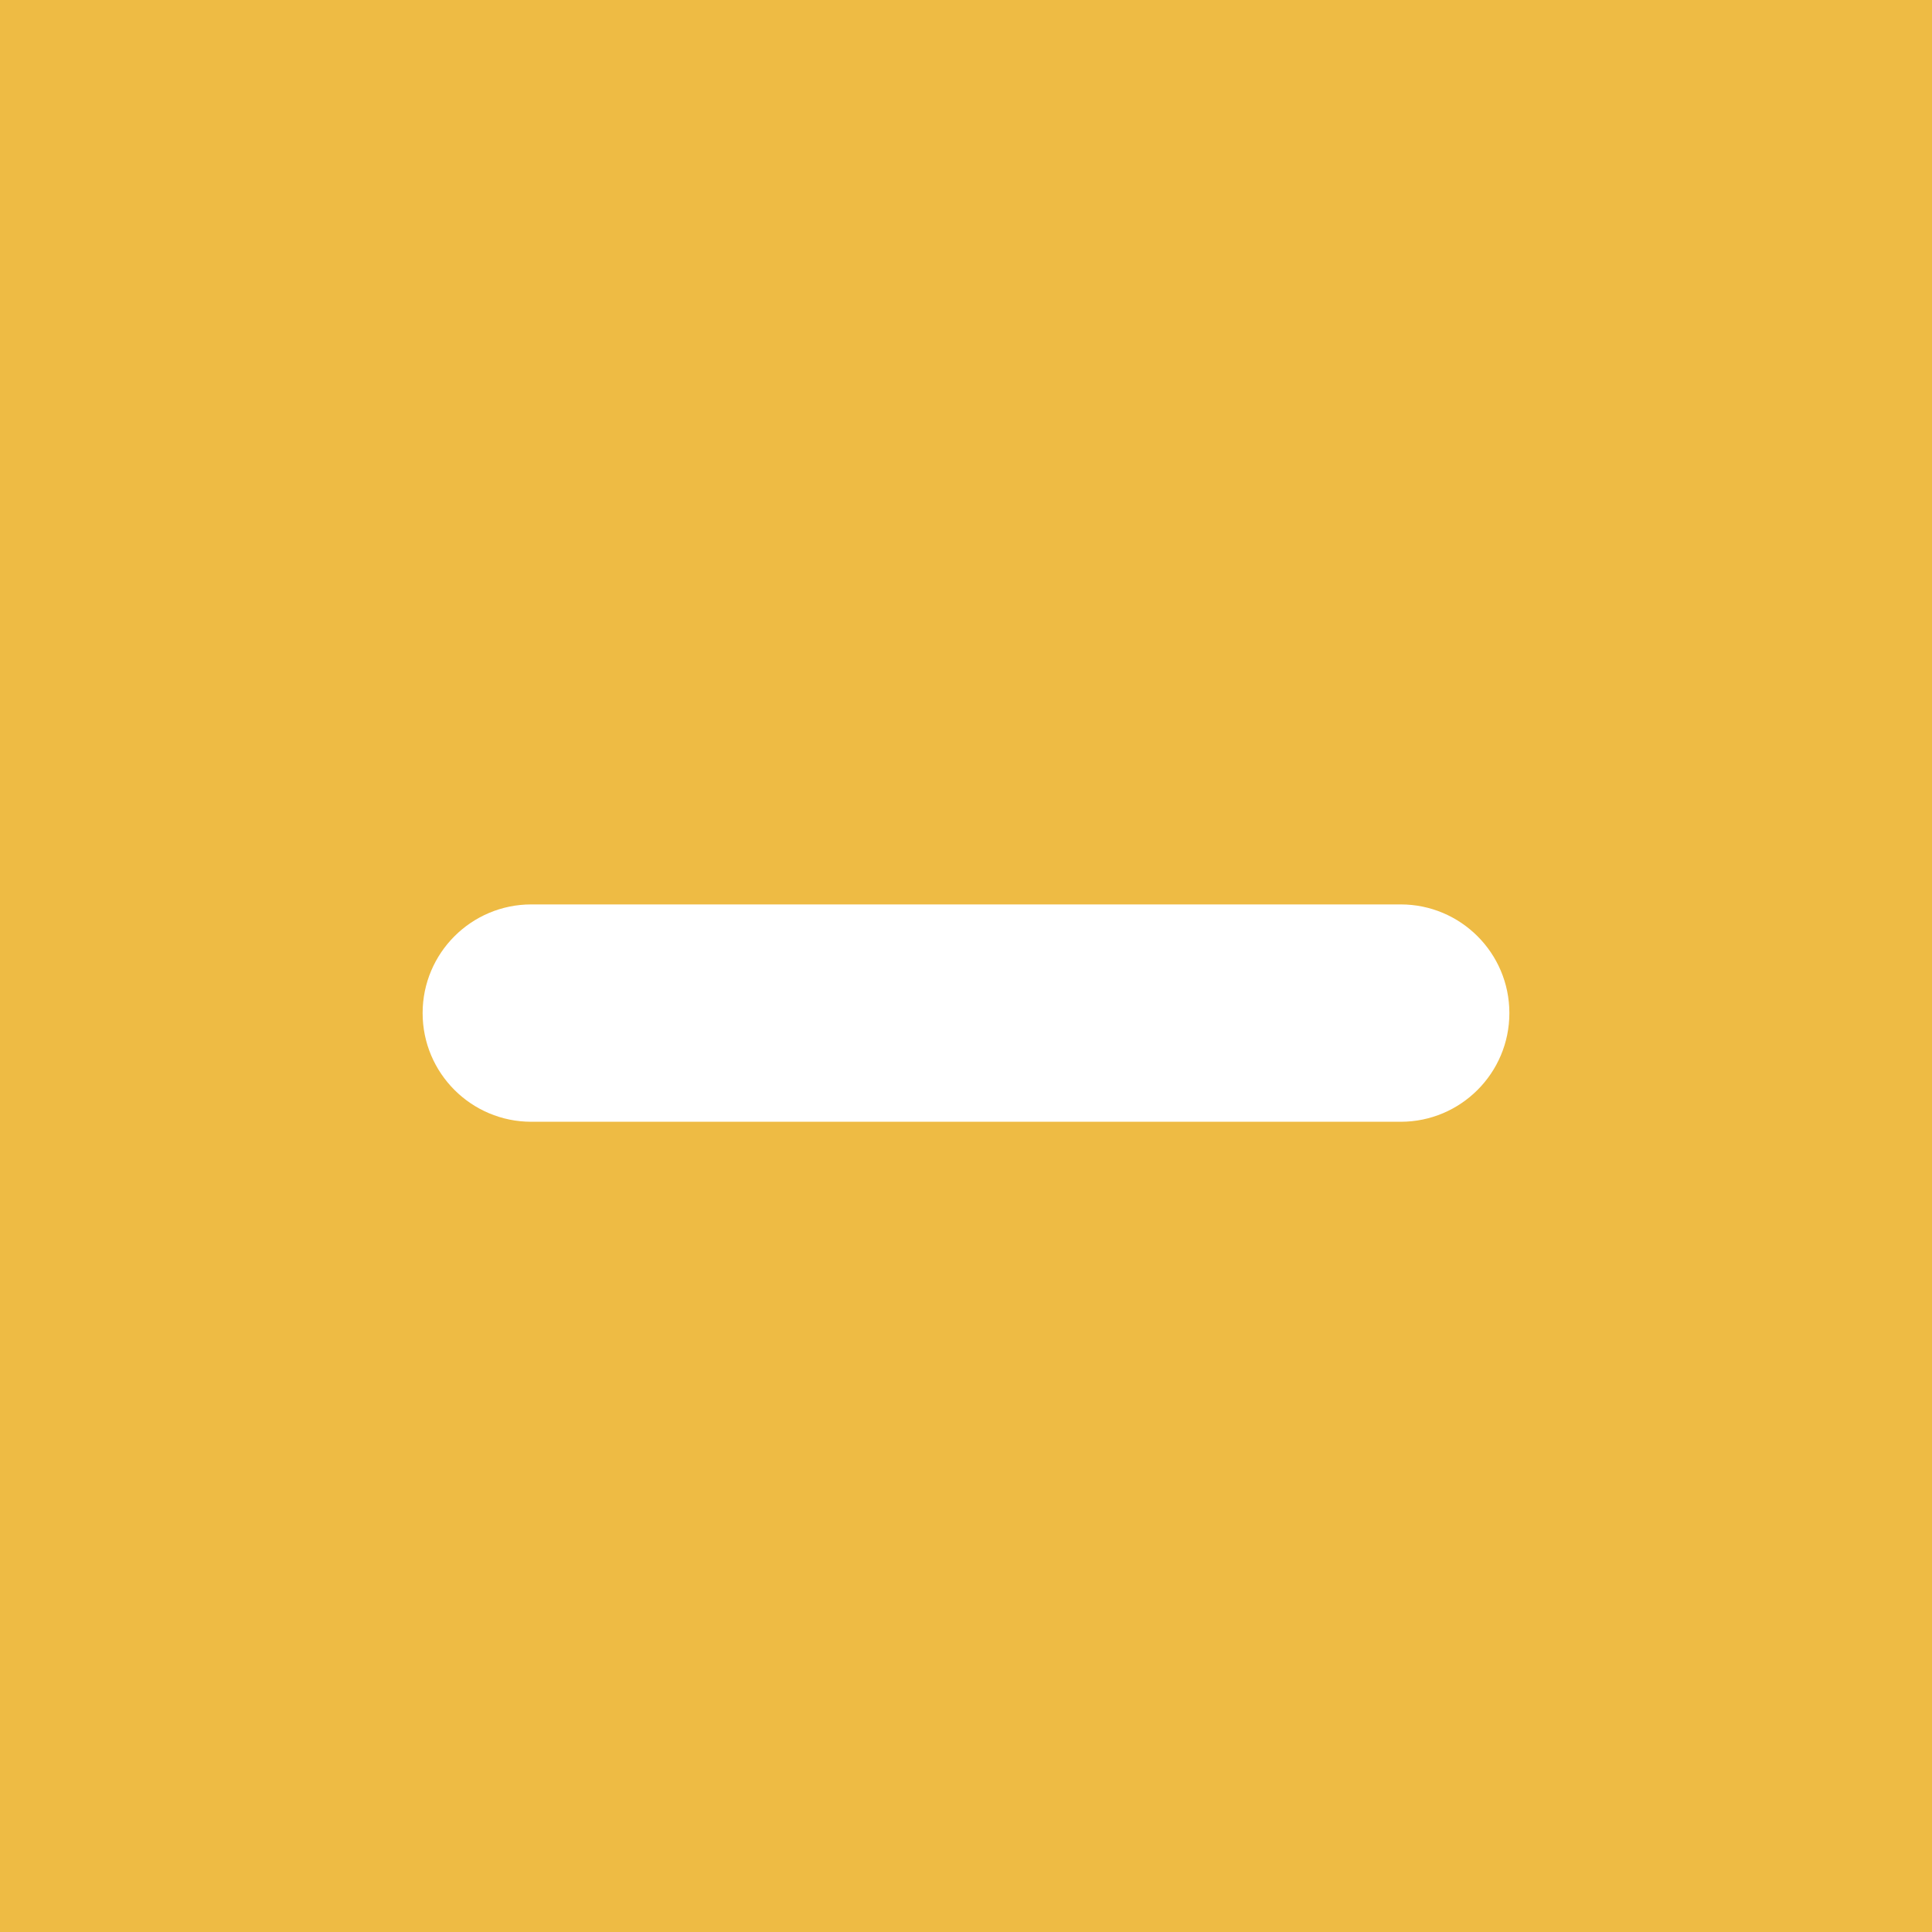 <svg width="16" height="16" viewBox="0 0 16 16" fill="none" xmlns="http://www.w3.org/2000/svg">
<path fill-rule="evenodd" clip-rule="evenodd" d="M13.255 -0.61H2.745C2.271 -0.61 1.862 -0.61 1.524 -0.583C1.169 -0.554 0.815 -0.49 0.474 -0.316C-0.034 -0.057 -0.447 0.356 -0.706 0.864C-0.879 1.204 -0.943 1.558 -0.972 1.914C-1 2.251 -1 2.661 -1 3.135V13.644C-1 14.119 -1 14.528 -0.972 14.865C-0.943 15.221 -0.879 15.575 -0.706 15.915C-0.447 16.424 -0.034 16.837 0.474 17.095C0.815 17.269 1.169 17.333 1.524 17.362C1.862 17.39 2.271 17.39 2.745 17.39H13.255C13.729 17.39 14.138 17.39 14.476 17.362C14.831 17.333 15.185 17.269 15.526 17.095C16.034 16.837 16.447 16.424 16.706 15.915C16.879 15.575 16.943 15.221 16.973 14.865C17 14.528 17 14.119 17 13.644V3.135C17 2.661 17 2.251 16.973 1.914C16.943 1.558 16.879 1.204 16.706 0.864C16.447 0.356 16.034 -0.057 15.526 -0.316C15.185 -0.49 14.831 -0.554 14.476 -0.583C14.138 -0.61 13.729 -0.61 13.255 -0.61ZM4.4 7.49C3.903 7.49 3.5 7.893 3.5 8.39C3.5 8.887 3.903 9.29 4.4 9.29H11.6C12.097 9.29 12.5 8.887 12.5 8.39C12.5 7.893 12.097 7.49 11.6 7.49H4.4Z" fill="#EEBB44"/>
</svg>
